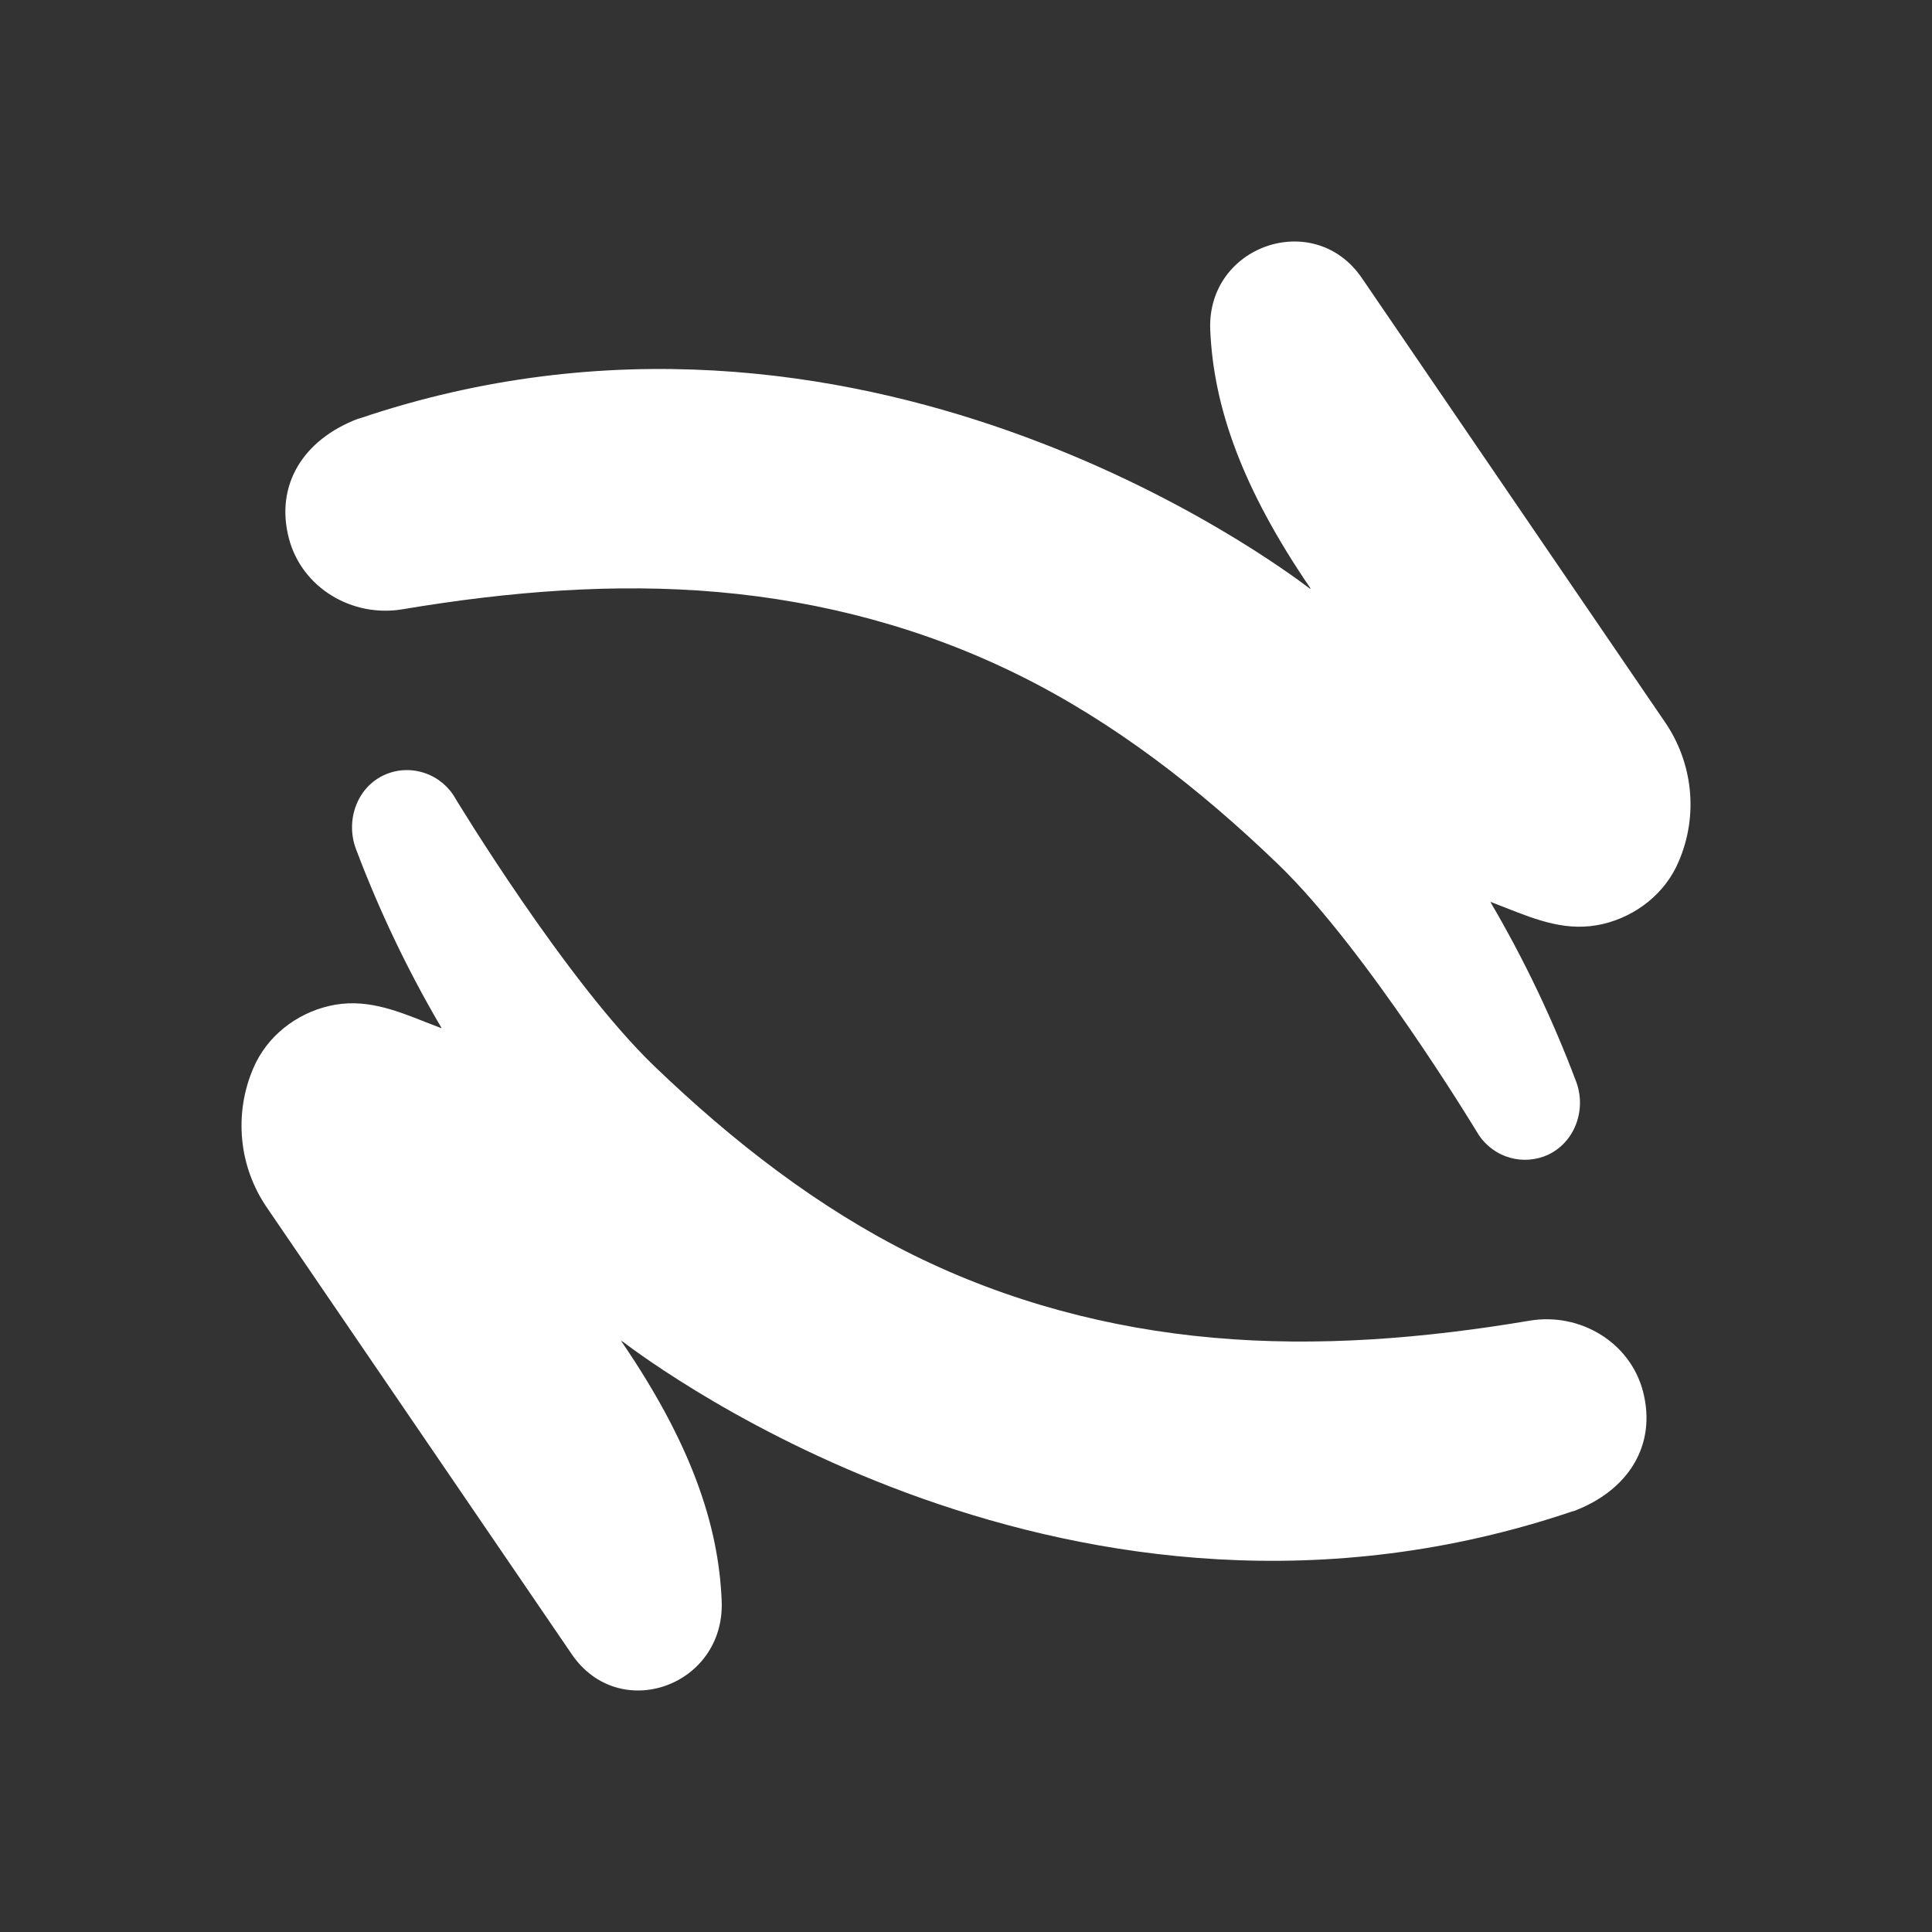 <svg width="24" height="24" viewBox="0 0 24 24" fill="none" xmlns="http://www.w3.org/2000/svg">
<rect x="0" y="0" width="24" height="24" fill="#333333" stroke="none"/>
<path fill-rule="evenodd" clip-rule="evenodd" d="M16.917 3.453L20.678 8.963C20.852 9.214 20.96 9.506 20.991 9.811C21.022 10.116 20.974 10.424 20.852 10.705C20.685 11.099 20.324 11.381 19.913 11.478C19.476 11.581 19.098 11.432 18.705 11.277C18.645 11.253 18.584 11.229 18.523 11.206L18.52 11.205L18.517 11.206L18.517 11.209L18.518 11.211C18.934 11.921 19.289 12.665 19.579 13.435C19.718 13.804 19.546 14.233 19.176 14.367C19.022 14.422 18.854 14.421 18.701 14.363C18.548 14.305 18.421 14.195 18.341 14.052C18.341 14.052 16.975 11.792 15.874 10.733C14.895 9.79 13.83 8.966 12.654 8.385C11.478 7.803 10.215 7.469 8.924 7.355C7.633 7.241 6.321 7.347 4.998 7.569C4.376 7.673 3.75 7.304 3.589 6.689C3.415 6.025 3.766 5.459 4.453 5.2H4.46C10.662 3.099 15.884 7.02 16.269 7.31L16.274 7.313L16.276 7.313L16.278 7.312L16.279 7.31L16.279 7.308C15.429 6.065 15.074 5.053 15.034 4.097C14.991 3.048 16.326 2.589 16.917 3.453ZM7.103 20.55L3.321 15.009C3.147 14.758 3.039 14.467 3.009 14.162C2.979 13.857 3.026 13.55 3.147 13.269C3.314 12.876 3.675 12.593 4.086 12.497C4.522 12.394 4.902 12.544 5.295 12.7C5.355 12.723 5.416 12.747 5.476 12.77L5.479 12.77L5.481 12.769L5.482 12.767L5.482 12.765C5.066 12.058 4.712 11.315 4.422 10.547C4.287 10.188 4.438 9.769 4.79 9.62C4.946 9.554 5.121 9.549 5.281 9.605C5.441 9.66 5.576 9.773 5.659 9.922C5.659 9.922 7.025 12.182 8.126 13.242C9.105 14.184 10.17 15.008 11.345 15.59C12.521 16.171 13.783 16.504 15.075 16.618C16.366 16.733 17.678 16.629 19.001 16.406C19.623 16.301 20.249 16.67 20.41 17.285C20.582 17.949 20.233 18.514 19.546 18.773C19.543 18.773 19.541 18.773 19.538 18.773C13.344 20.872 8.125 16.959 7.731 16.663L7.725 16.66C7.721 16.657 7.718 16.662 7.721 16.665C8.574 17.914 8.928 18.93 8.965 19.891C9.006 20.942 7.695 21.416 7.103 20.55Z" fill="white"/>
</svg>
